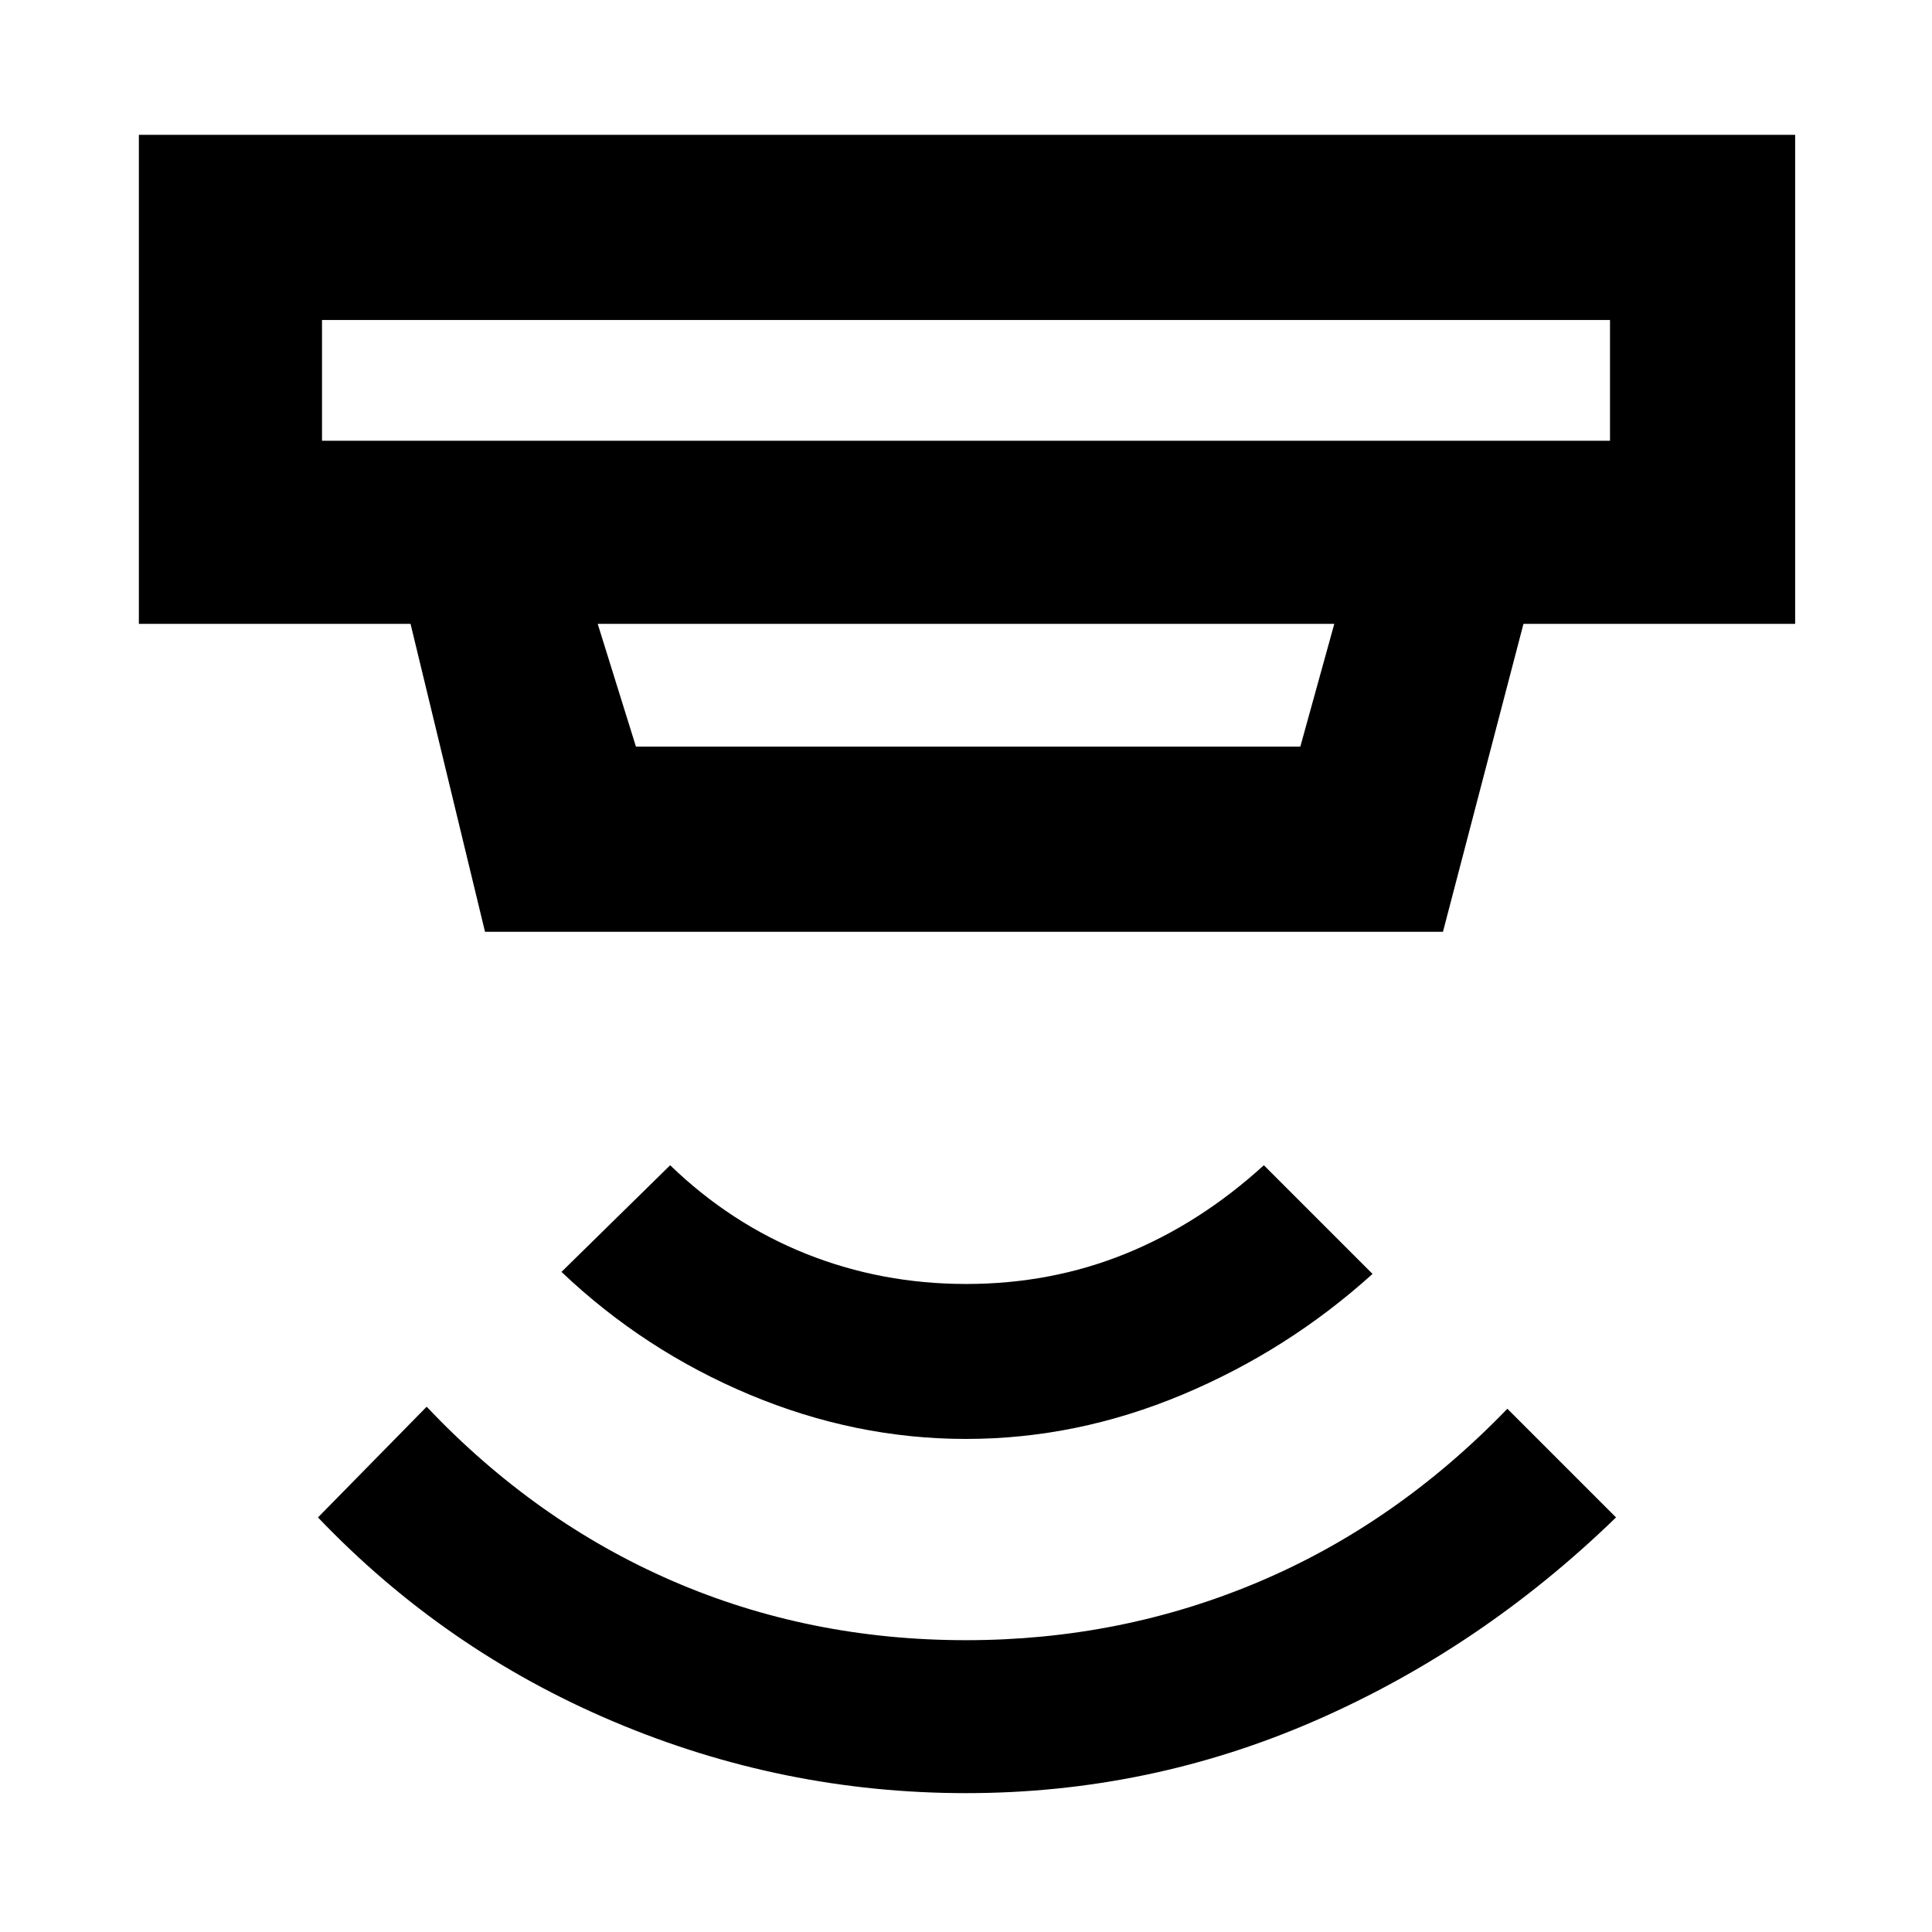 <svg xmlns="http://www.w3.org/2000/svg" height="48" viewBox="0 -960 960 960" width="48"><path d="M480-69q-91 0-175-35.5T158-206l54-55q54 57 122 86.5T480-145q77 0 145.5-29T749-260l54 54q-67 65-149.5 101T480-69Zm0-176q-55 0-107.5-22T279-328l54-53q30 29 67.5 44t79.6 15q42.1 0 79.1-15 37-15 68.8-44l54 54q-42 38-94.5 60T480-245ZM160-801v60h640v-60H160Zm137 151 19 61h330.12L663-650H297Zm-56 153-37-153H69v-243h823v243H757l-40 153H241Zm-81-304v60-60Z"/></svg>